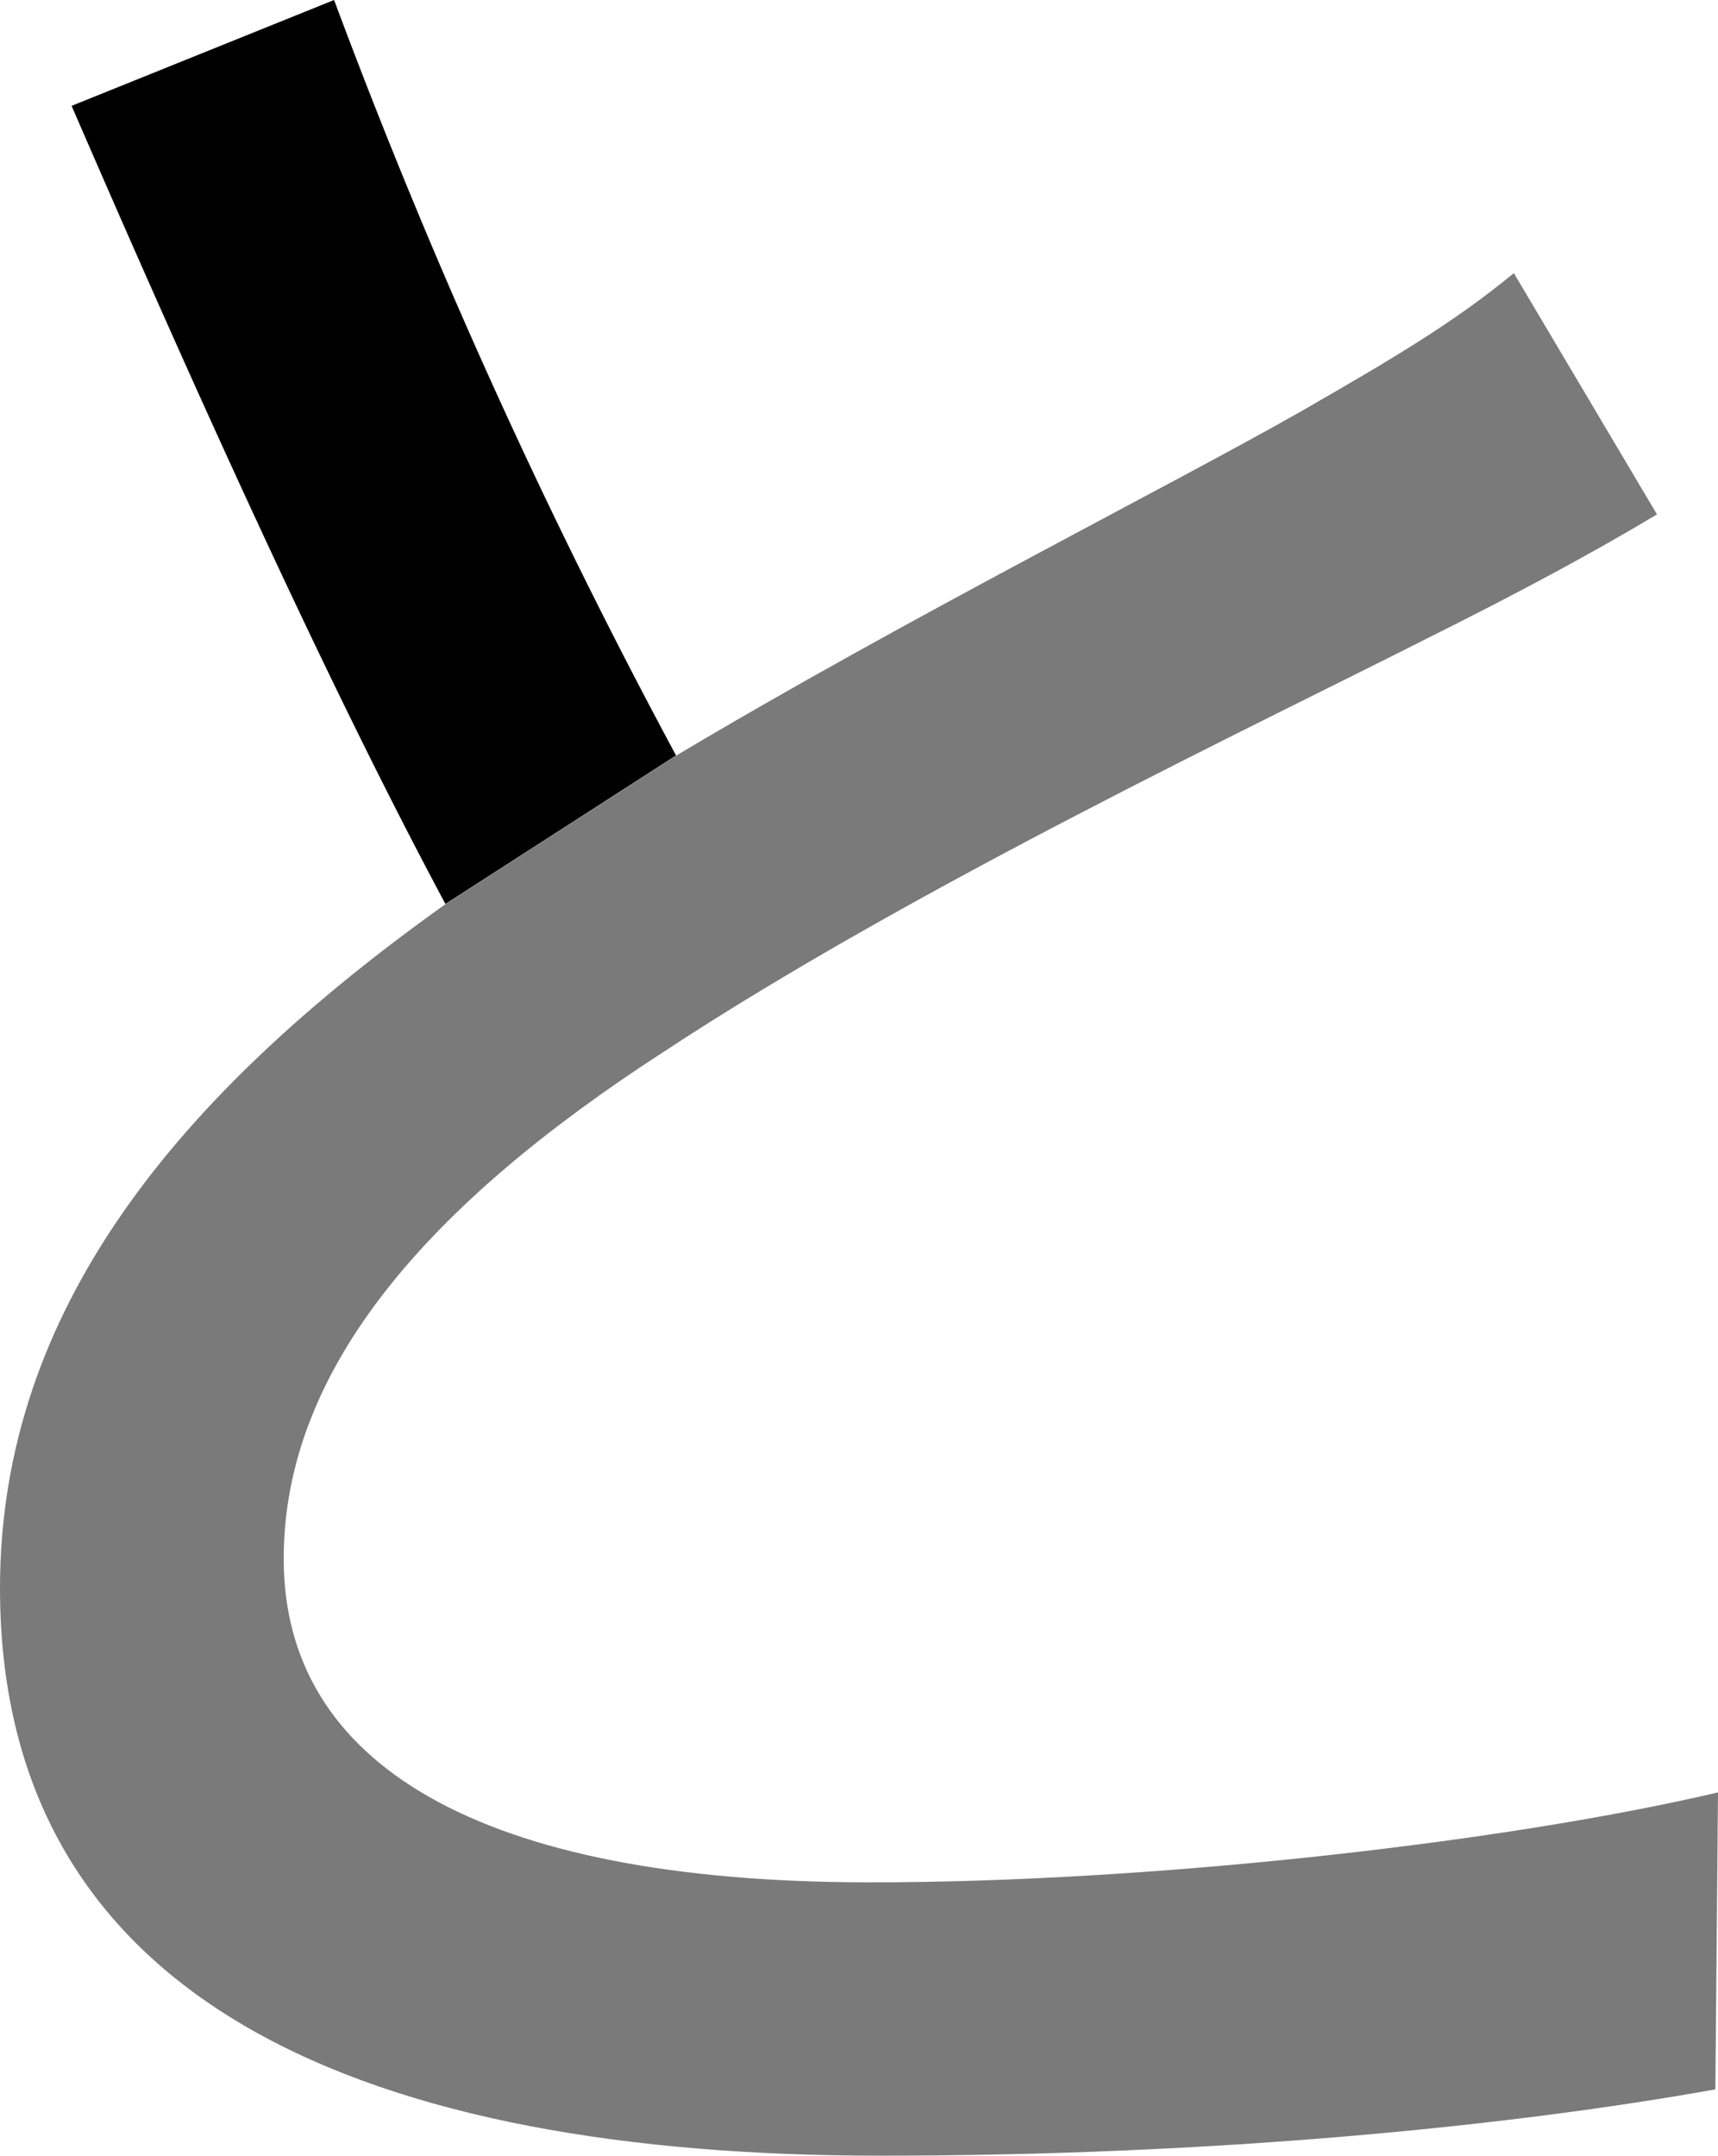 <svg xmlns="http://www.w3.org/2000/svg" viewBox="0 0 324.64 407.3"><defs><style>.cls-1{fill:#7a7a7a;}</style></defs><g id="Layer_2" data-name="Layer 2"><g id="Layer_1-2" data-name="Layer 1"><path d="M63.13,0,13.53,20c23,53.1,48.09,108.71,70.64,150.8l43.58-28.06A1141.53,1141.53,0,0,1,63.13,0Z"/><path class="cls-1" d="M324.64,338.66l-.5,56.11c-39.08,7-94.69,12.53-157.81,12.53C70.64,407.3,0,379.25,0,300.09c0-52.61,33.57-93.18,84.17-129.25l43.58-28.06c43.59-26,92.68-50.6,118.23-65.13,16.54-9.52,28.56-16.53,40.08-26.05l27.05,45.59c-12.52,7.51-26.55,15-42.58,23-32.56,16.53-98.19,47.59-145.28,78.65-44.09,28.55-71.64,59.62-71.64,95.69,0,38.57,36.57,61.12,110.71,61.12C216.93,355.7,284.06,348.18,324.64,338.66Z"/></g></g></svg>